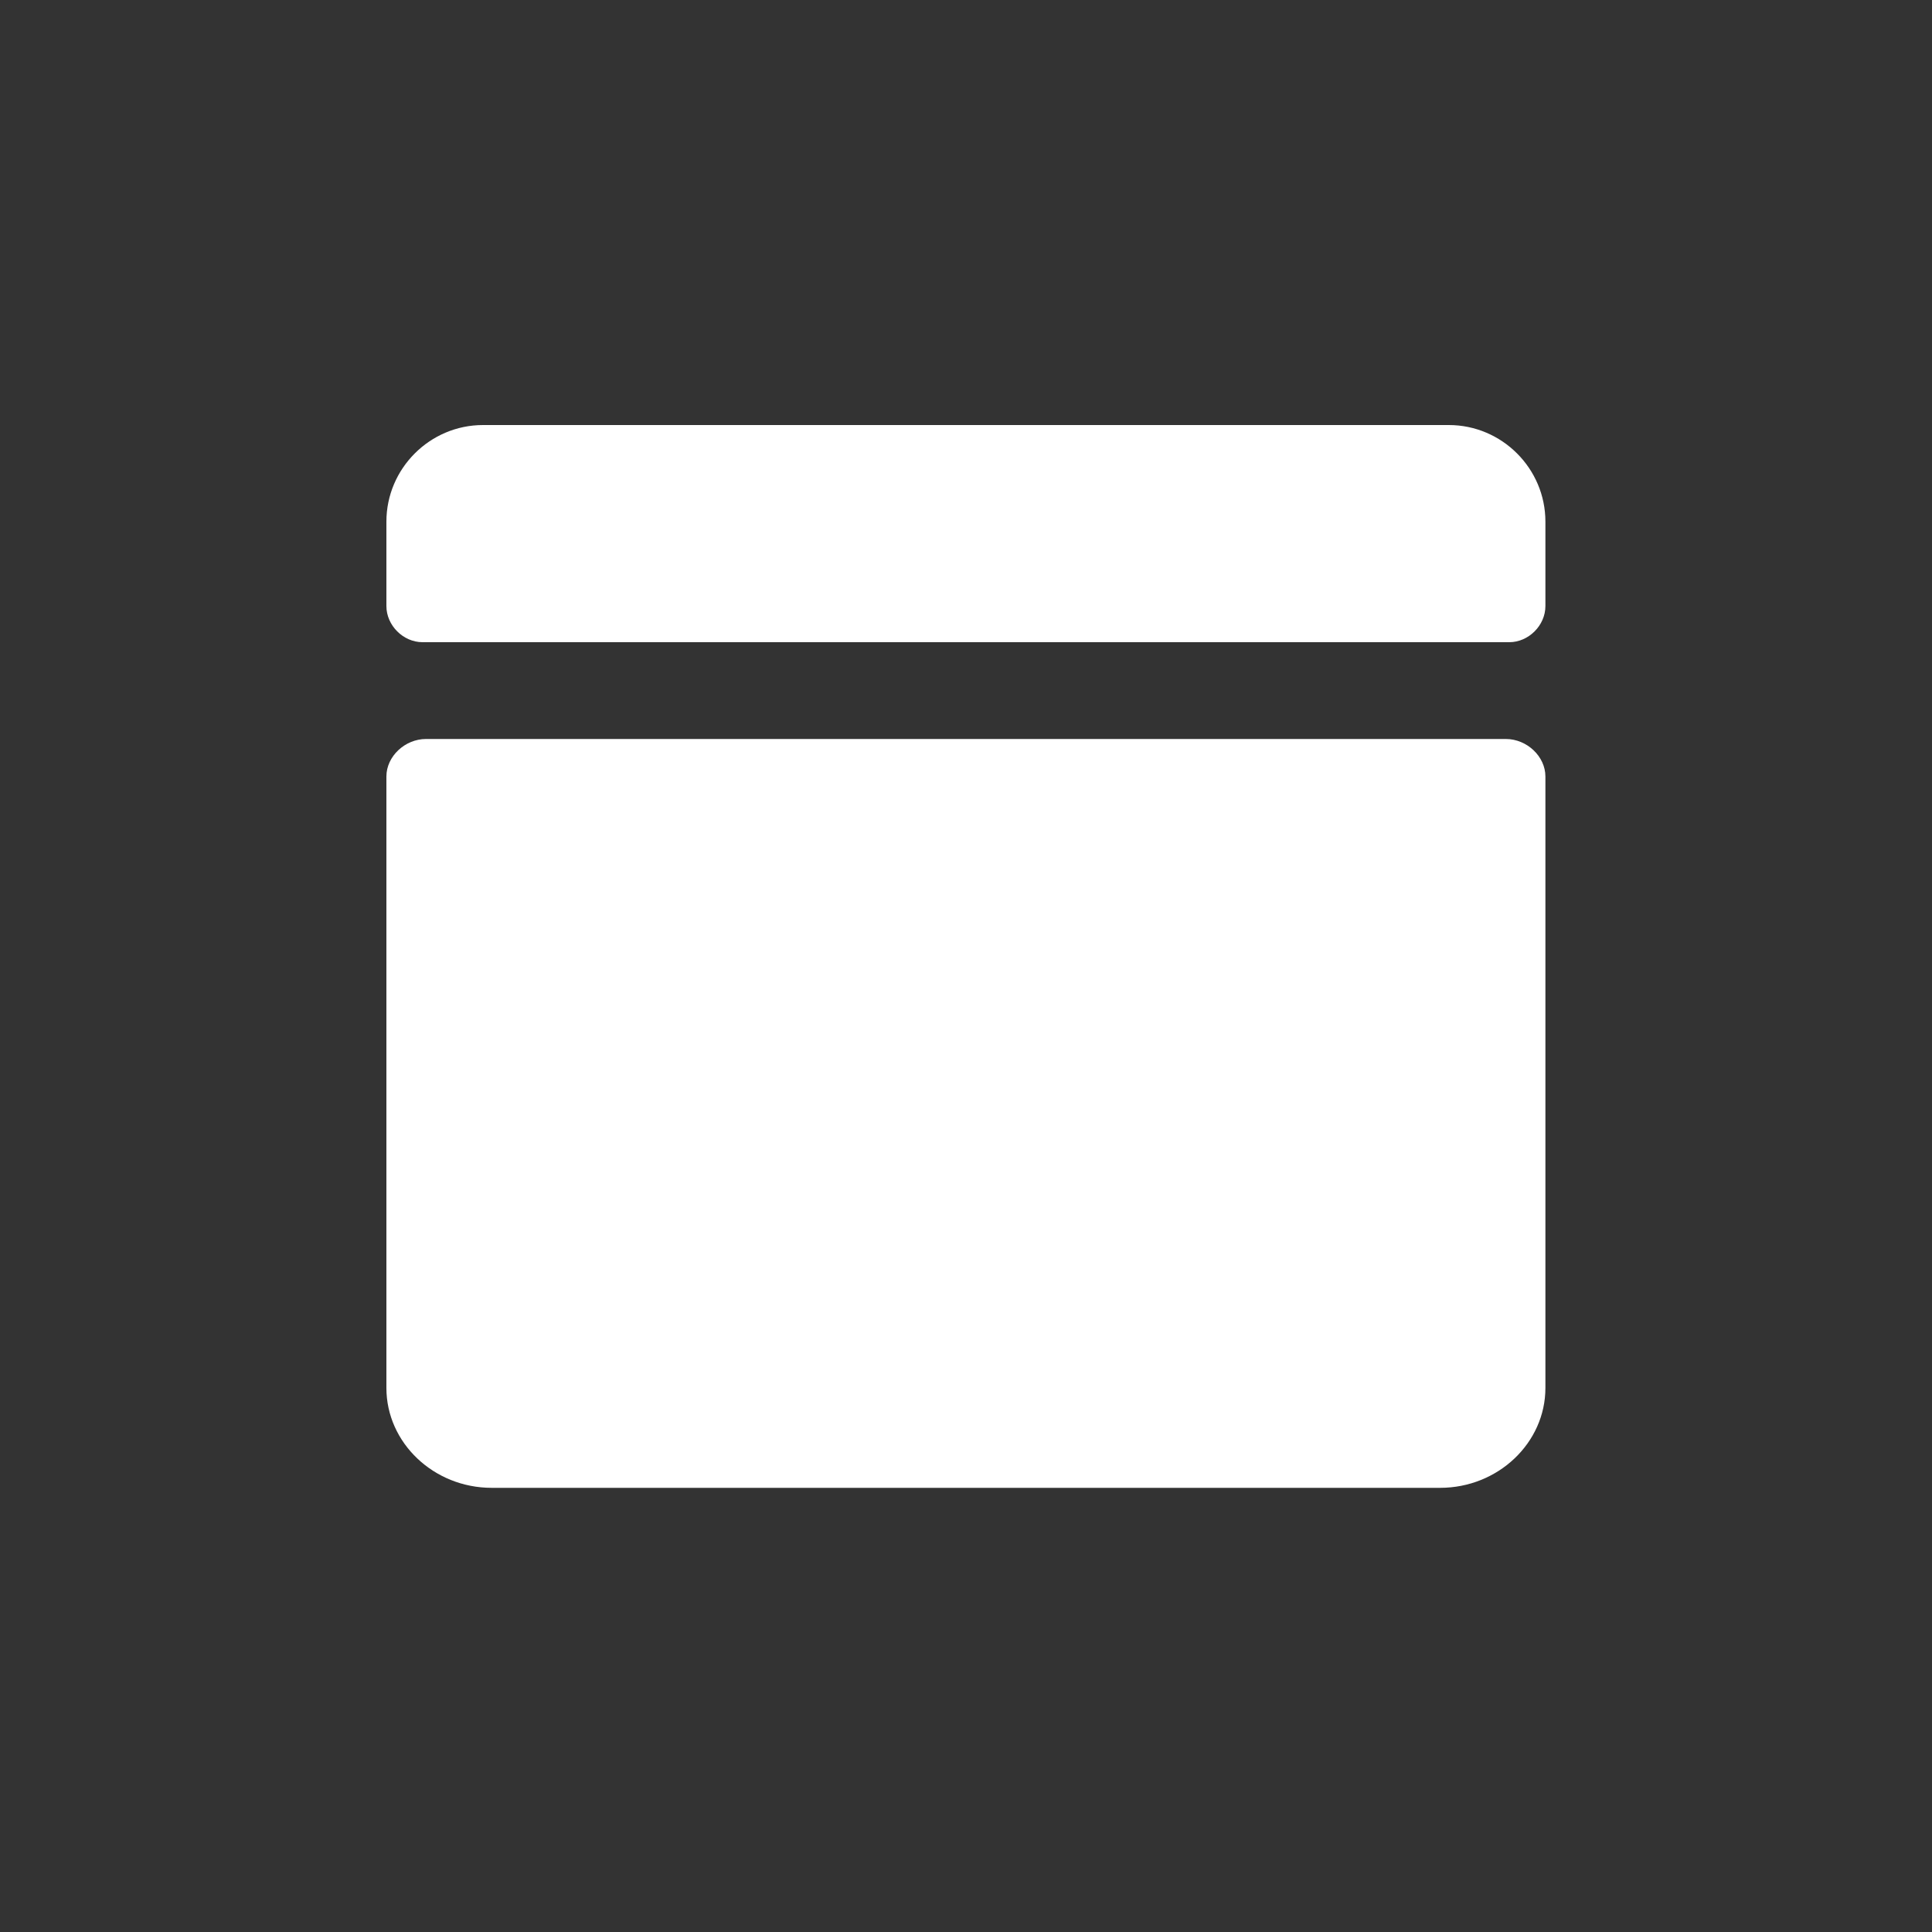 <svg xmlns="http://www.w3.org/2000/svg" width="100" height="100" viewBox="0 0 100 100"><rect x="0" y="0" width="100" height="100" fill="#333333" stroke="none"/><path d="M77.95,38.25H22.05c-1.09,0-2.05,.9-2.05,1.94v31.65c0,2.84,2.45,5.17,5.45,5.17h49.09c3,0,5.45-2.33,5.45-5.17v-31.65c0-1.03-.95-1.94-2.05-1.94Zm-2.96-16.25H25c-2.75,0-5,2.25-5,5v4.37c0,1,.87,1.87,1.87,1.87h56.25c1,0,1.87-.87,1.87-1.87v-4.37c0-2.75-2.25-5-5-5Z" fill="#fff" fill-rule="evenodd"/></svg>